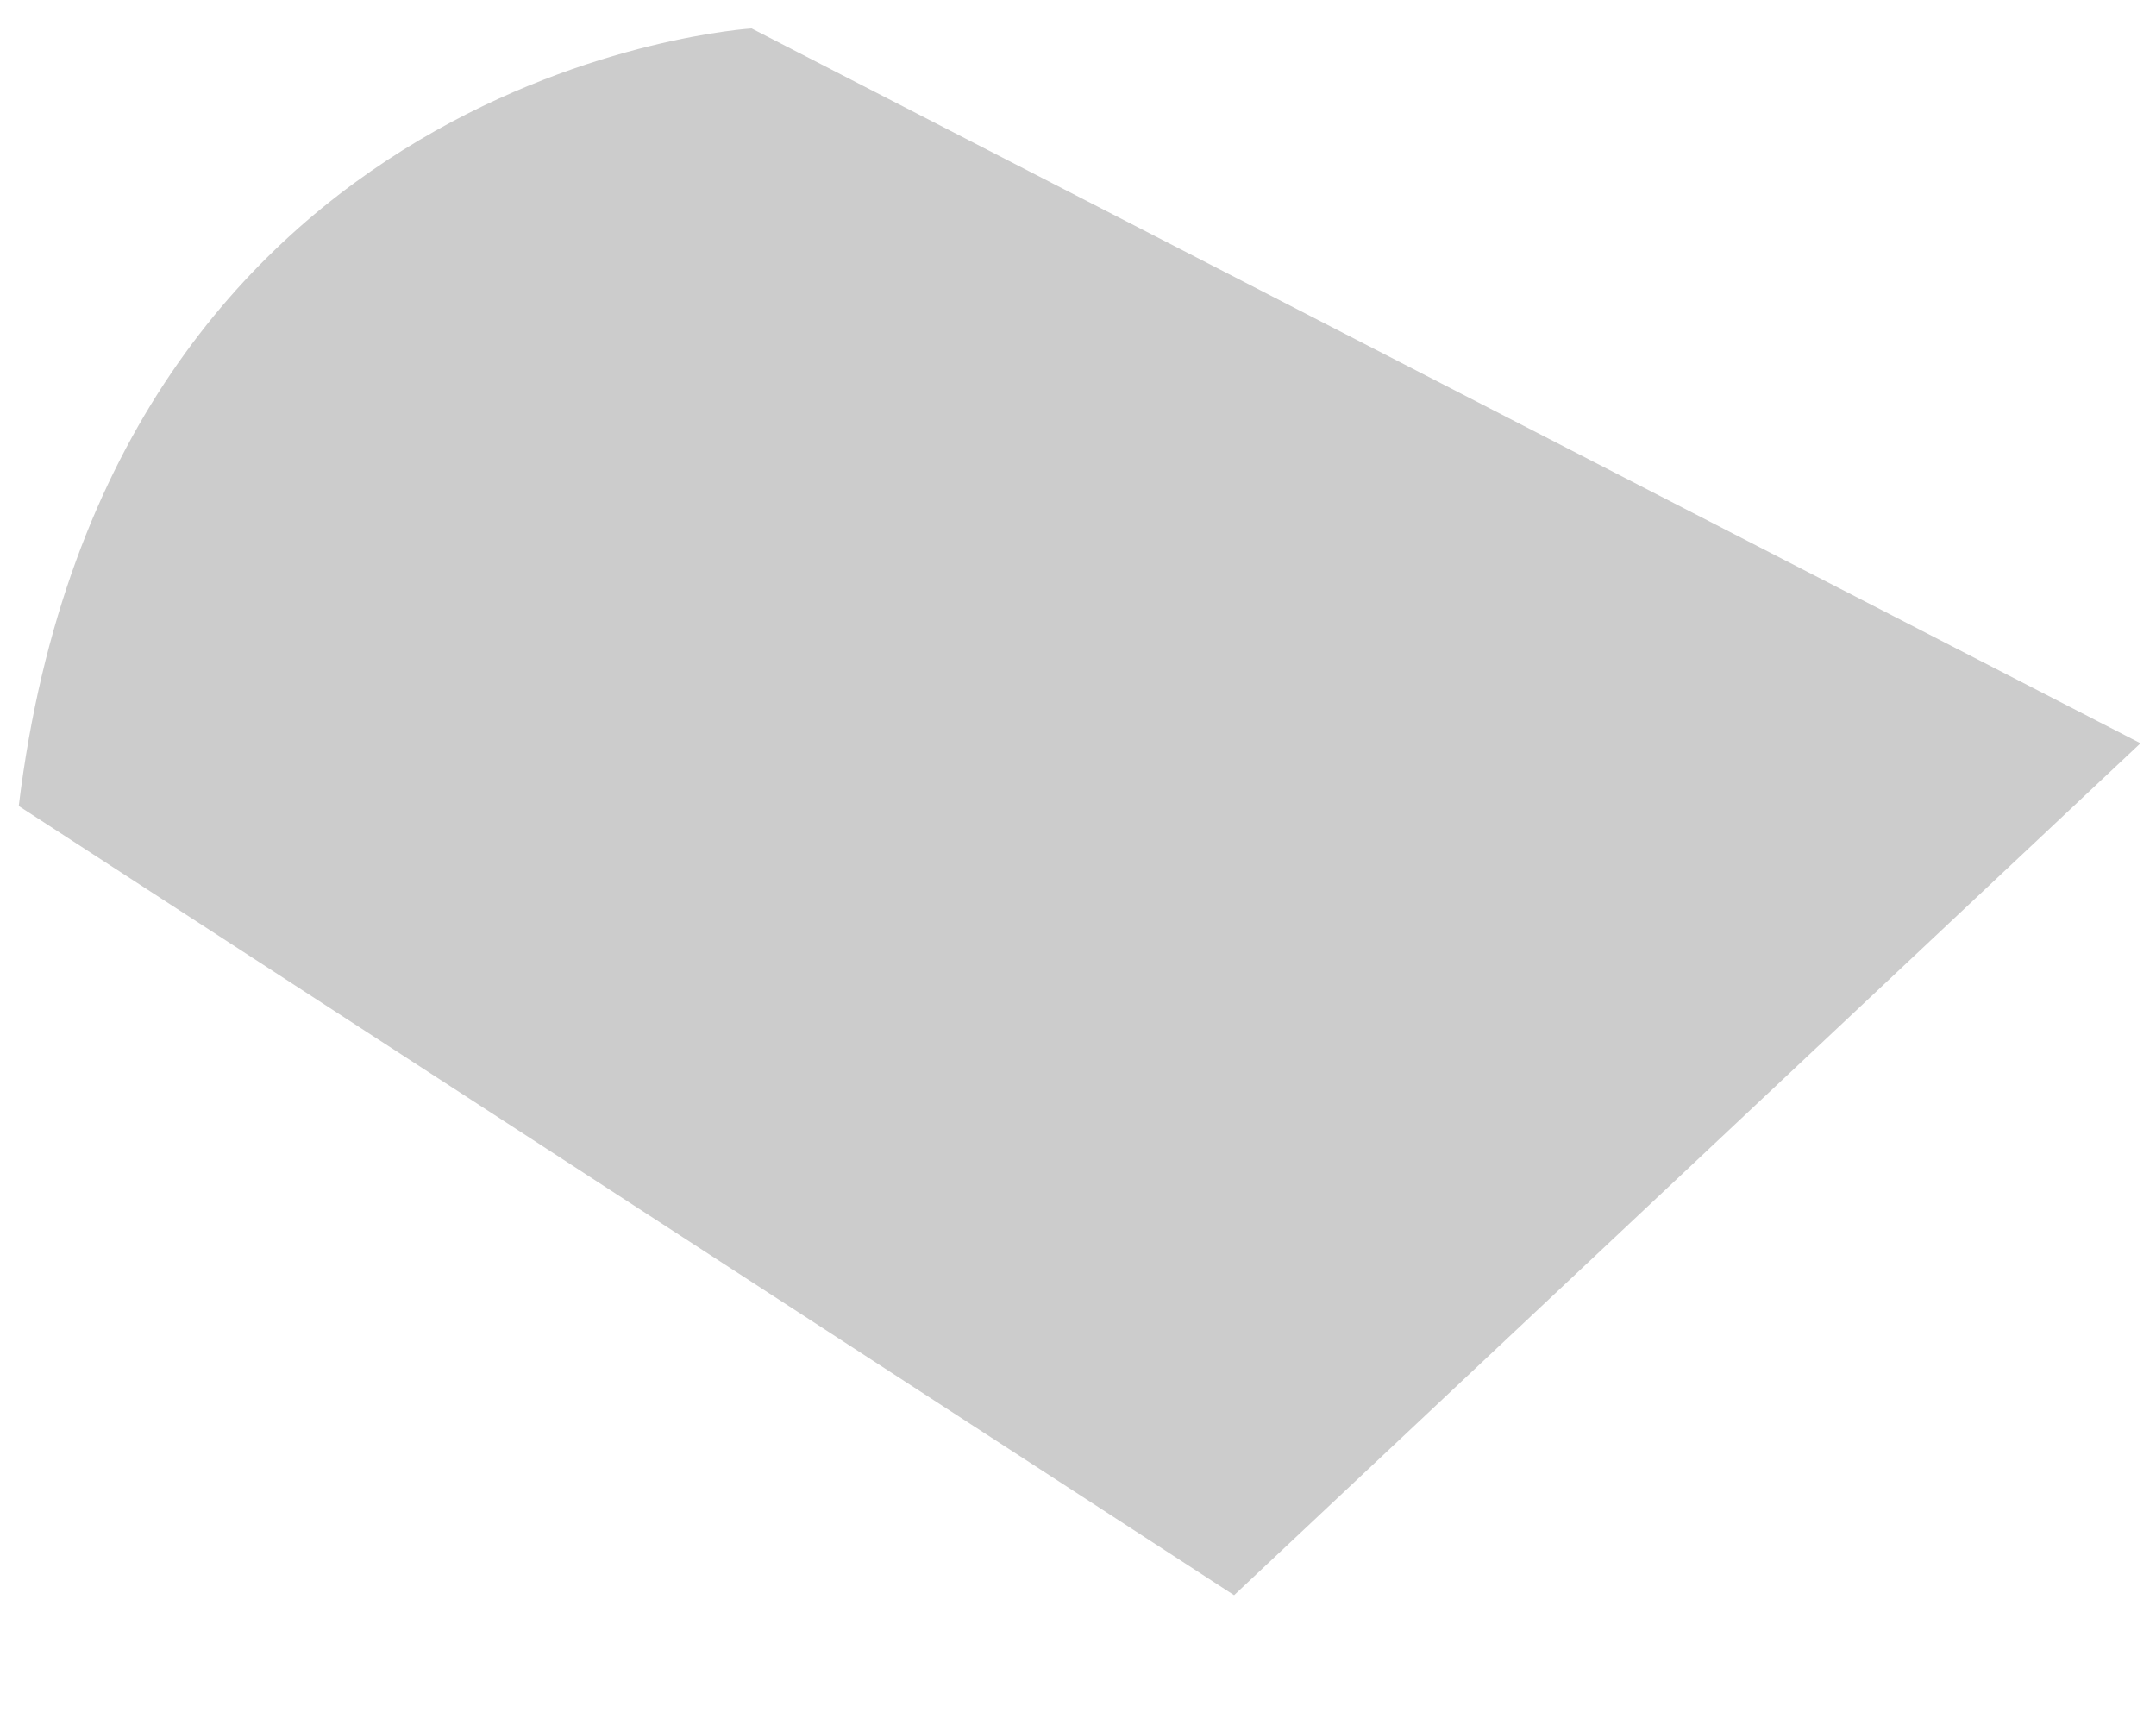 <svg width="10" height="8" viewBox="0 0 10 8" fill="none" xmlns="http://www.w3.org/2000/svg">
<path opacity="0.2" d="M9.928 3.447L3.486 0.132C3.486 0.132 0.505 0.313 0.087 3.738L5.724 7.398L9.928 3.447Z" fill="black"/>
</svg>
